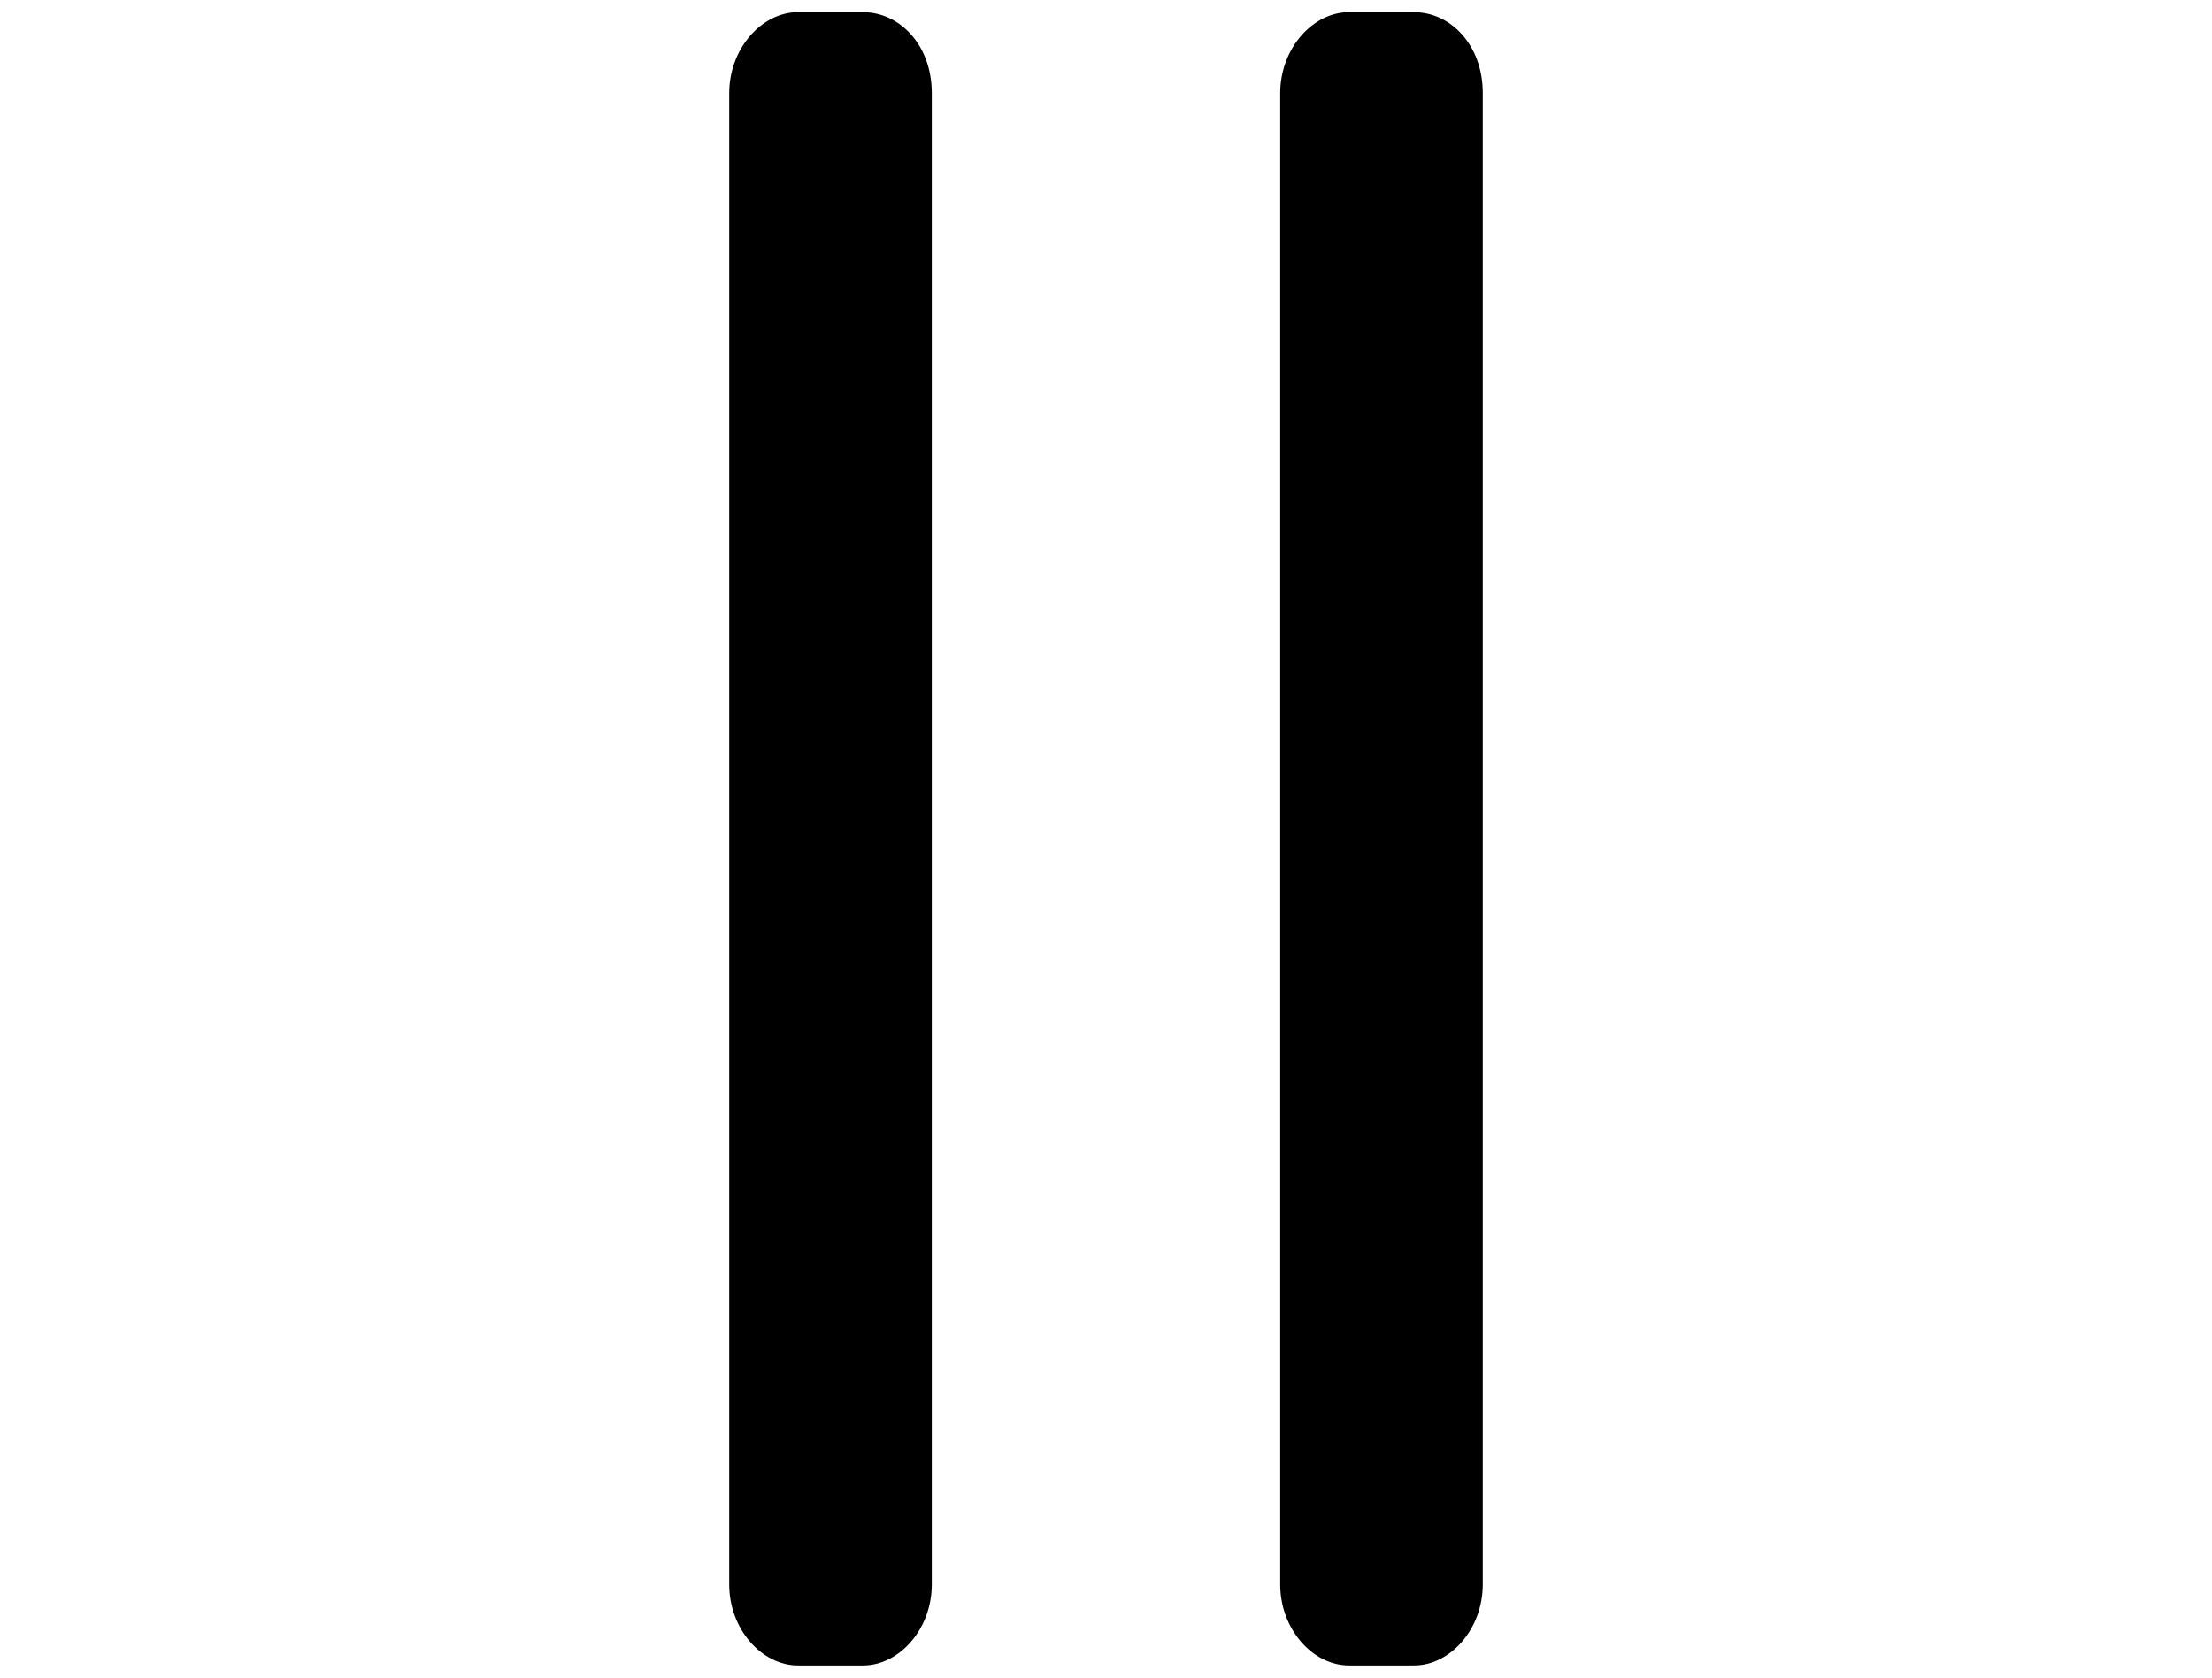 <?xml version="1.0" encoding="utf-8"?>
<!-- Generator: Adobe Illustrator 25.0.1, SVG Export Plug-In . SVG Version: 6.00 Build 0)  -->
<svg version="1.1" id="Layer_1" xmlns="http://www.w3.org/2000/svg" xmlns:xlink="http://www.w3.org/1999/xlink" x="0px" y="0px"
	 viewBox="0 0 54.6 41.4" style="enable-background:new 0 0 54.6 41.4;" xml:space="preserve">
<g>
	<path d="M34.9,0.3c-0.3,0-1.3,0-1.6,0c-0.9,0-1.7,0.9-1.7,2v36.8c0,1.1,0.8,2,1.7,2c0.3,0,1.3,0,1.6,0c0.9,0,1.7-0.9,1.7-2V2.3
		C36.6,1.1,35.8,0.3,34.9,0.3z"/>
	<path d="M21.3,0.3c-0.3,0-1.3,0-1.6,0c-0.9,0-1.7,0.9-1.7,2v36.8c0,1.1,0.8,2,1.7,2c0.3,0,1.3,0,1.6,0c0.9,0,1.7-0.9,1.7-2V2.3
		C23,1.1,22.2,0.3,21.3,0.3z"/>
</g>
</svg>
